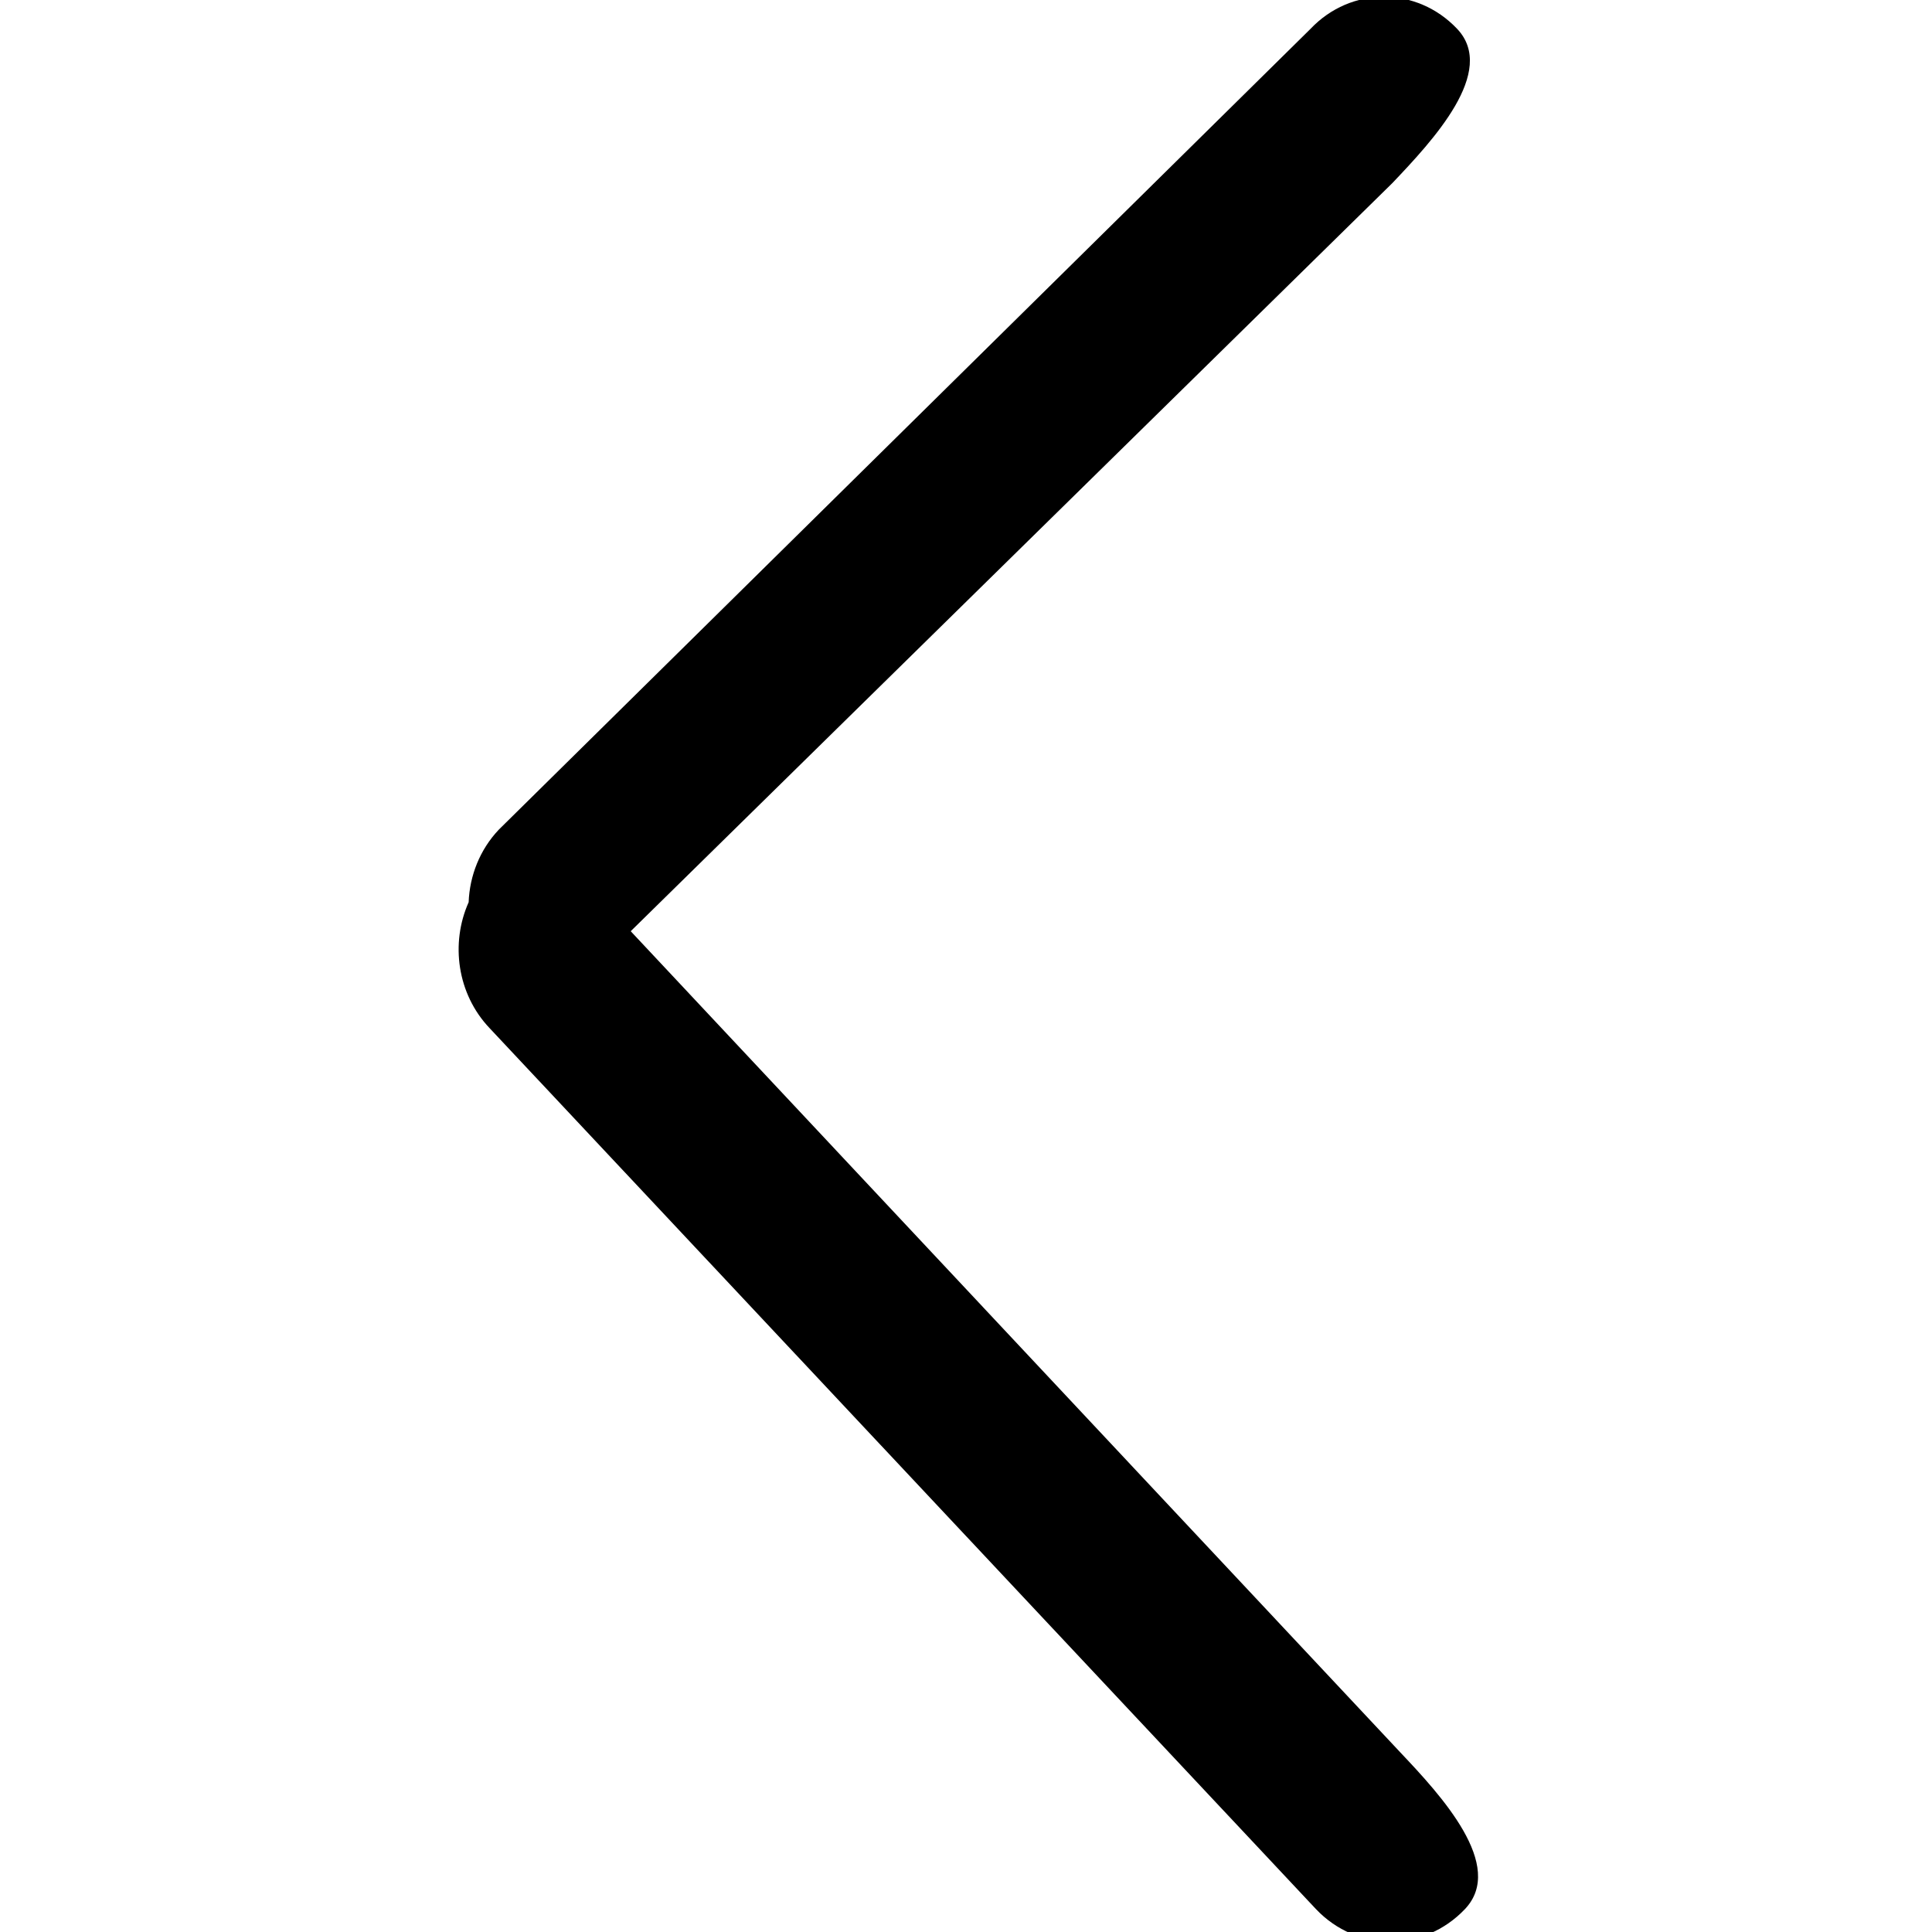 <?xml version="1.0" encoding="utf-8"?>
<!-- Generator: Adobe Illustrator 16.0.0, SVG Export Plug-In . SVG Version: 6.00 Build 0)  -->
<!DOCTYPE svg PUBLIC "-//W3C//DTD SVG 1.1//EN" "http://www.w3.org/Graphics/SVG/1.1/DTD/svg11.dtd">
<svg version="1.1" id="图层_1" xmlns="http://www.w3.org/2000/svg" xmlns:xlink="http://www.w3.org/1999/xlink" x="0px" y="0px"
	 width="300px" height="300px" viewBox="0 0 300 300" enable-background="new 0 0 300 300" xml:space="preserve">
<path d="M217.408,272.077L97.937,144.599L216.189,28.445c6.291-6.616,16.357-17.36,10.065-23.976
	c-6.271-6.616-16.465-6.616-22.747,0L77.465,128.816c-2.969,3.131-4.537,7.181-4.694,11.28c-2.855,6.39-1.779,14.245,3.234,19.533
	l128.338,136.817c6.38,6.724,16.741,6.724,23.131,0C233.854,289.712,223.788,278.811,217.408,272.077L217.408,272.077z
	 M217.408,272.077"/>
</svg>
